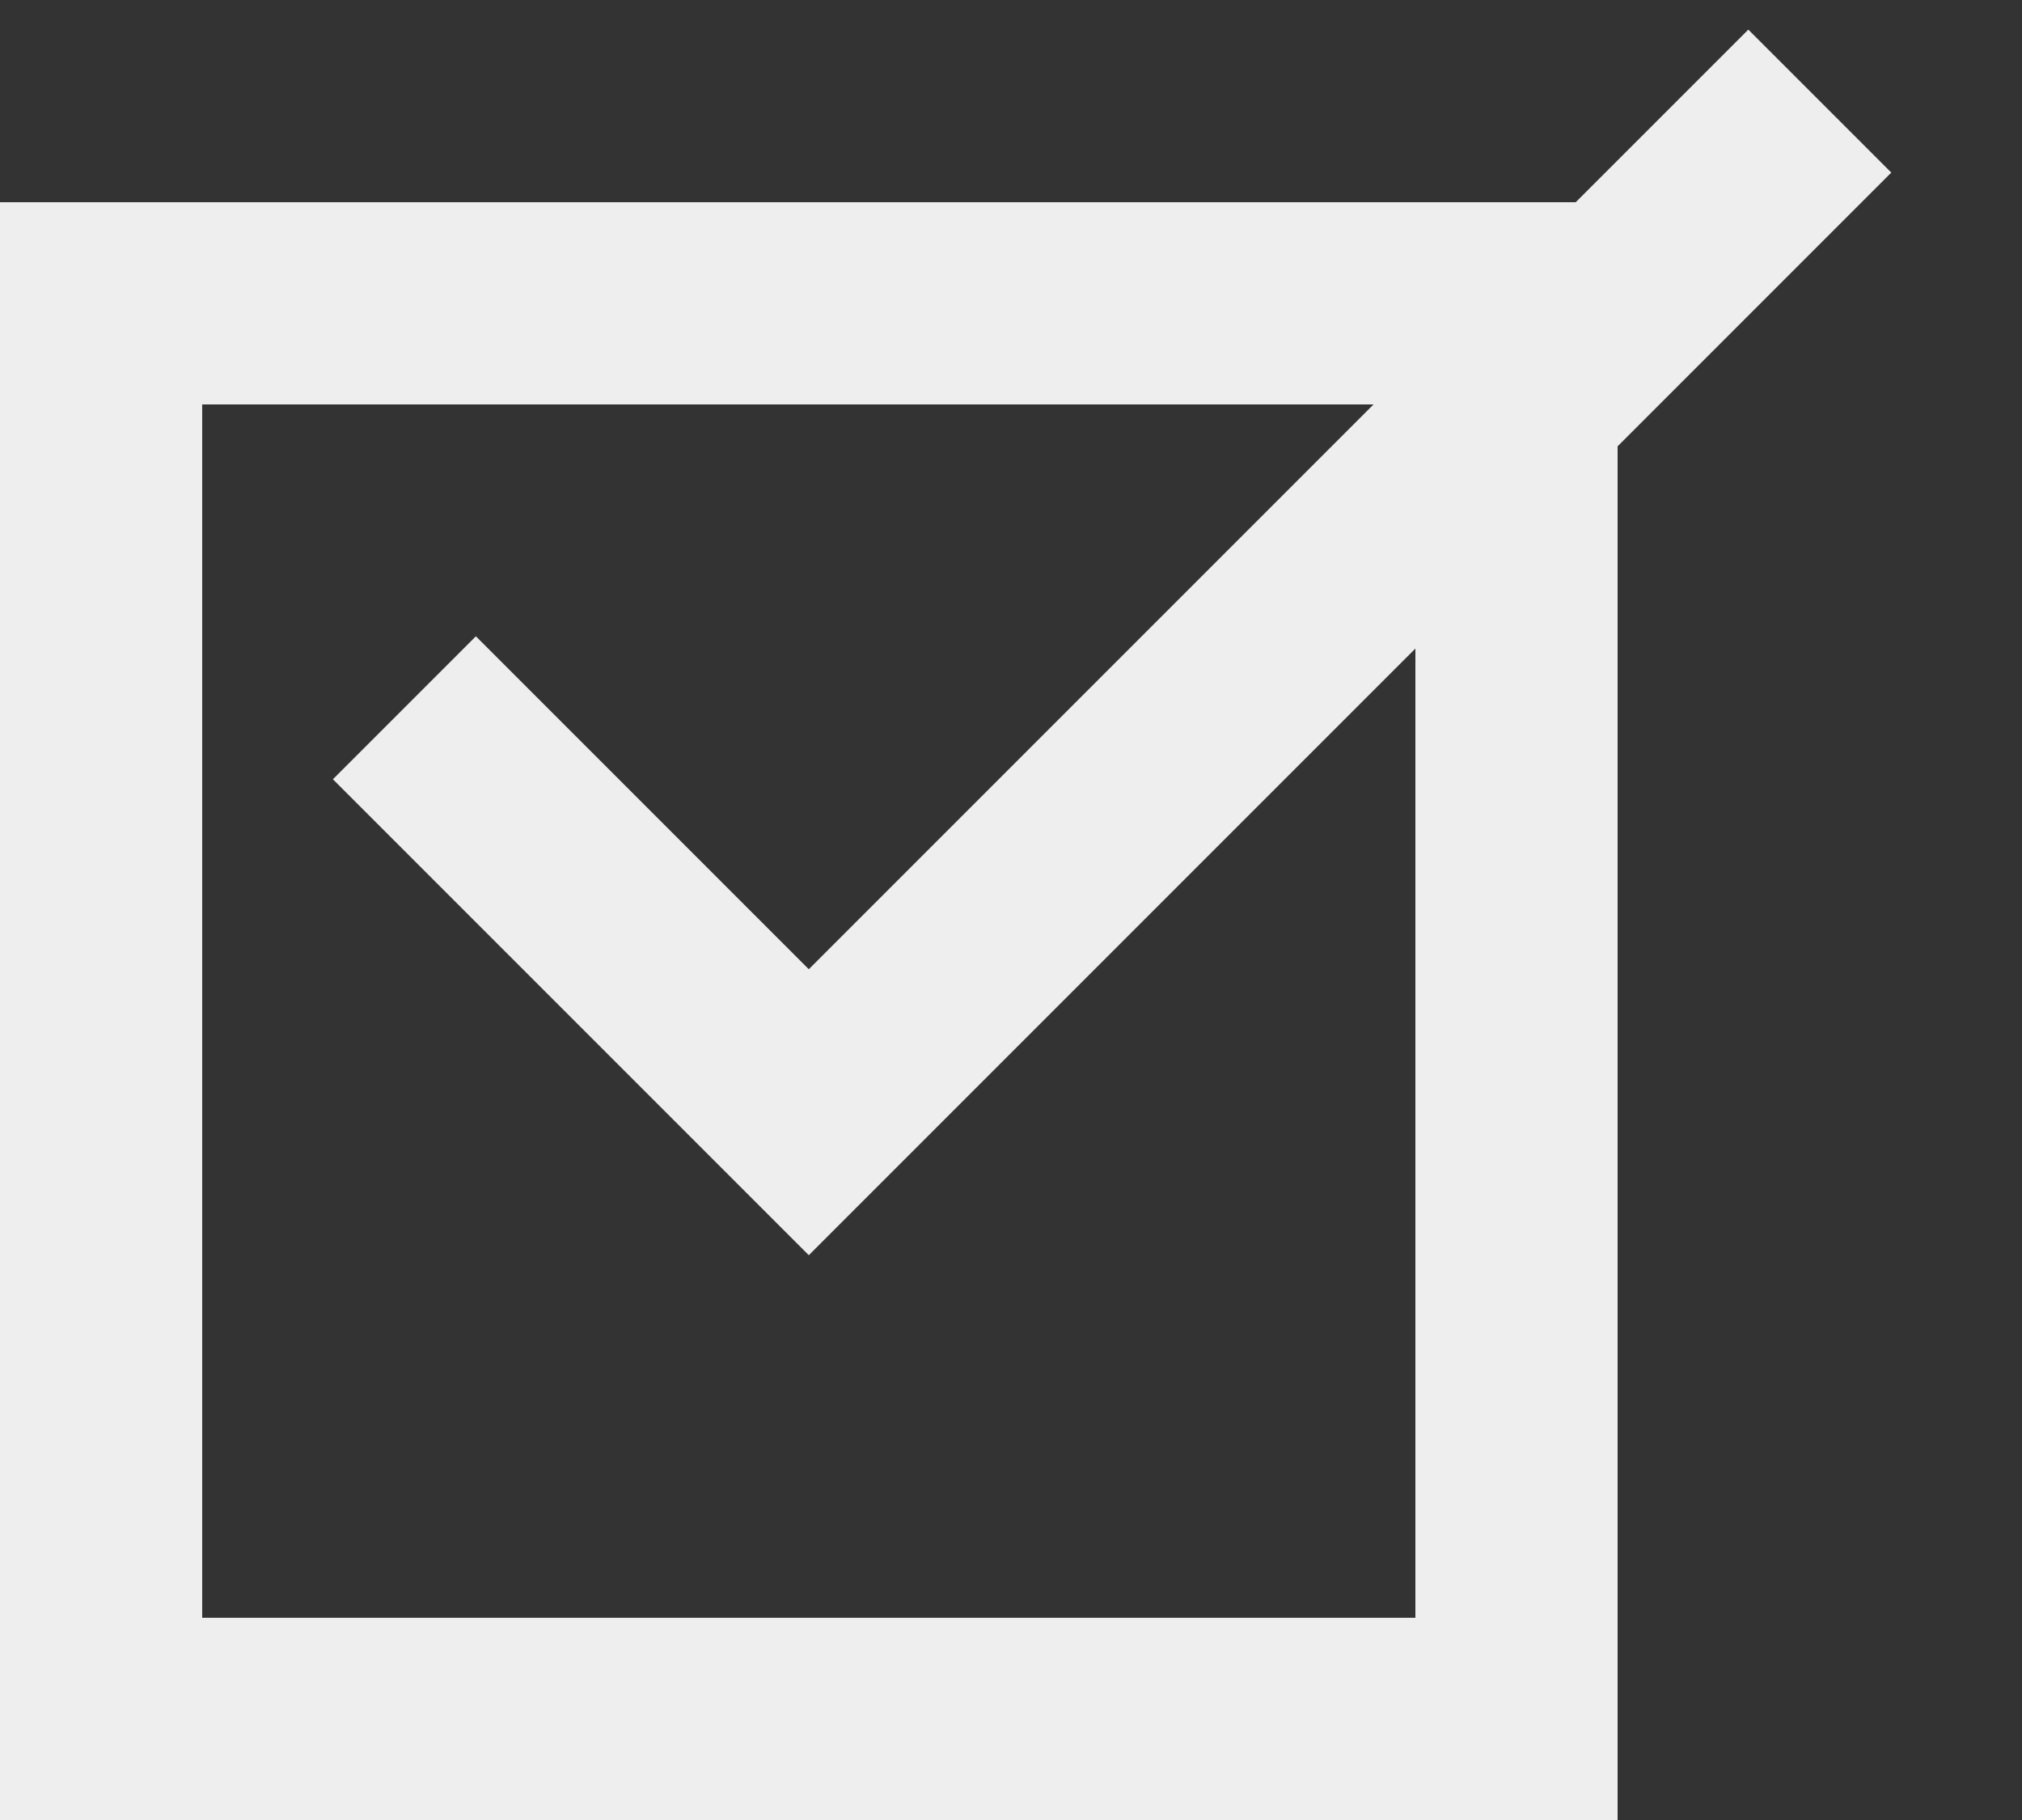 <svg width="10" height="9" viewBox="0 0 10 9" fill="none" xmlns="http://www.w3.org/2000/svg">
<rect x="0" y="0" width="10" height="9" fill="#333333" stroke="none"/>
<rect x="0.5" y="1.5" width="7" height="7" stroke="#EEEEEE"/>
<path d="M2 3.5L4 5.5L9 0.5" stroke="#EEEEEE"/>
</svg>
